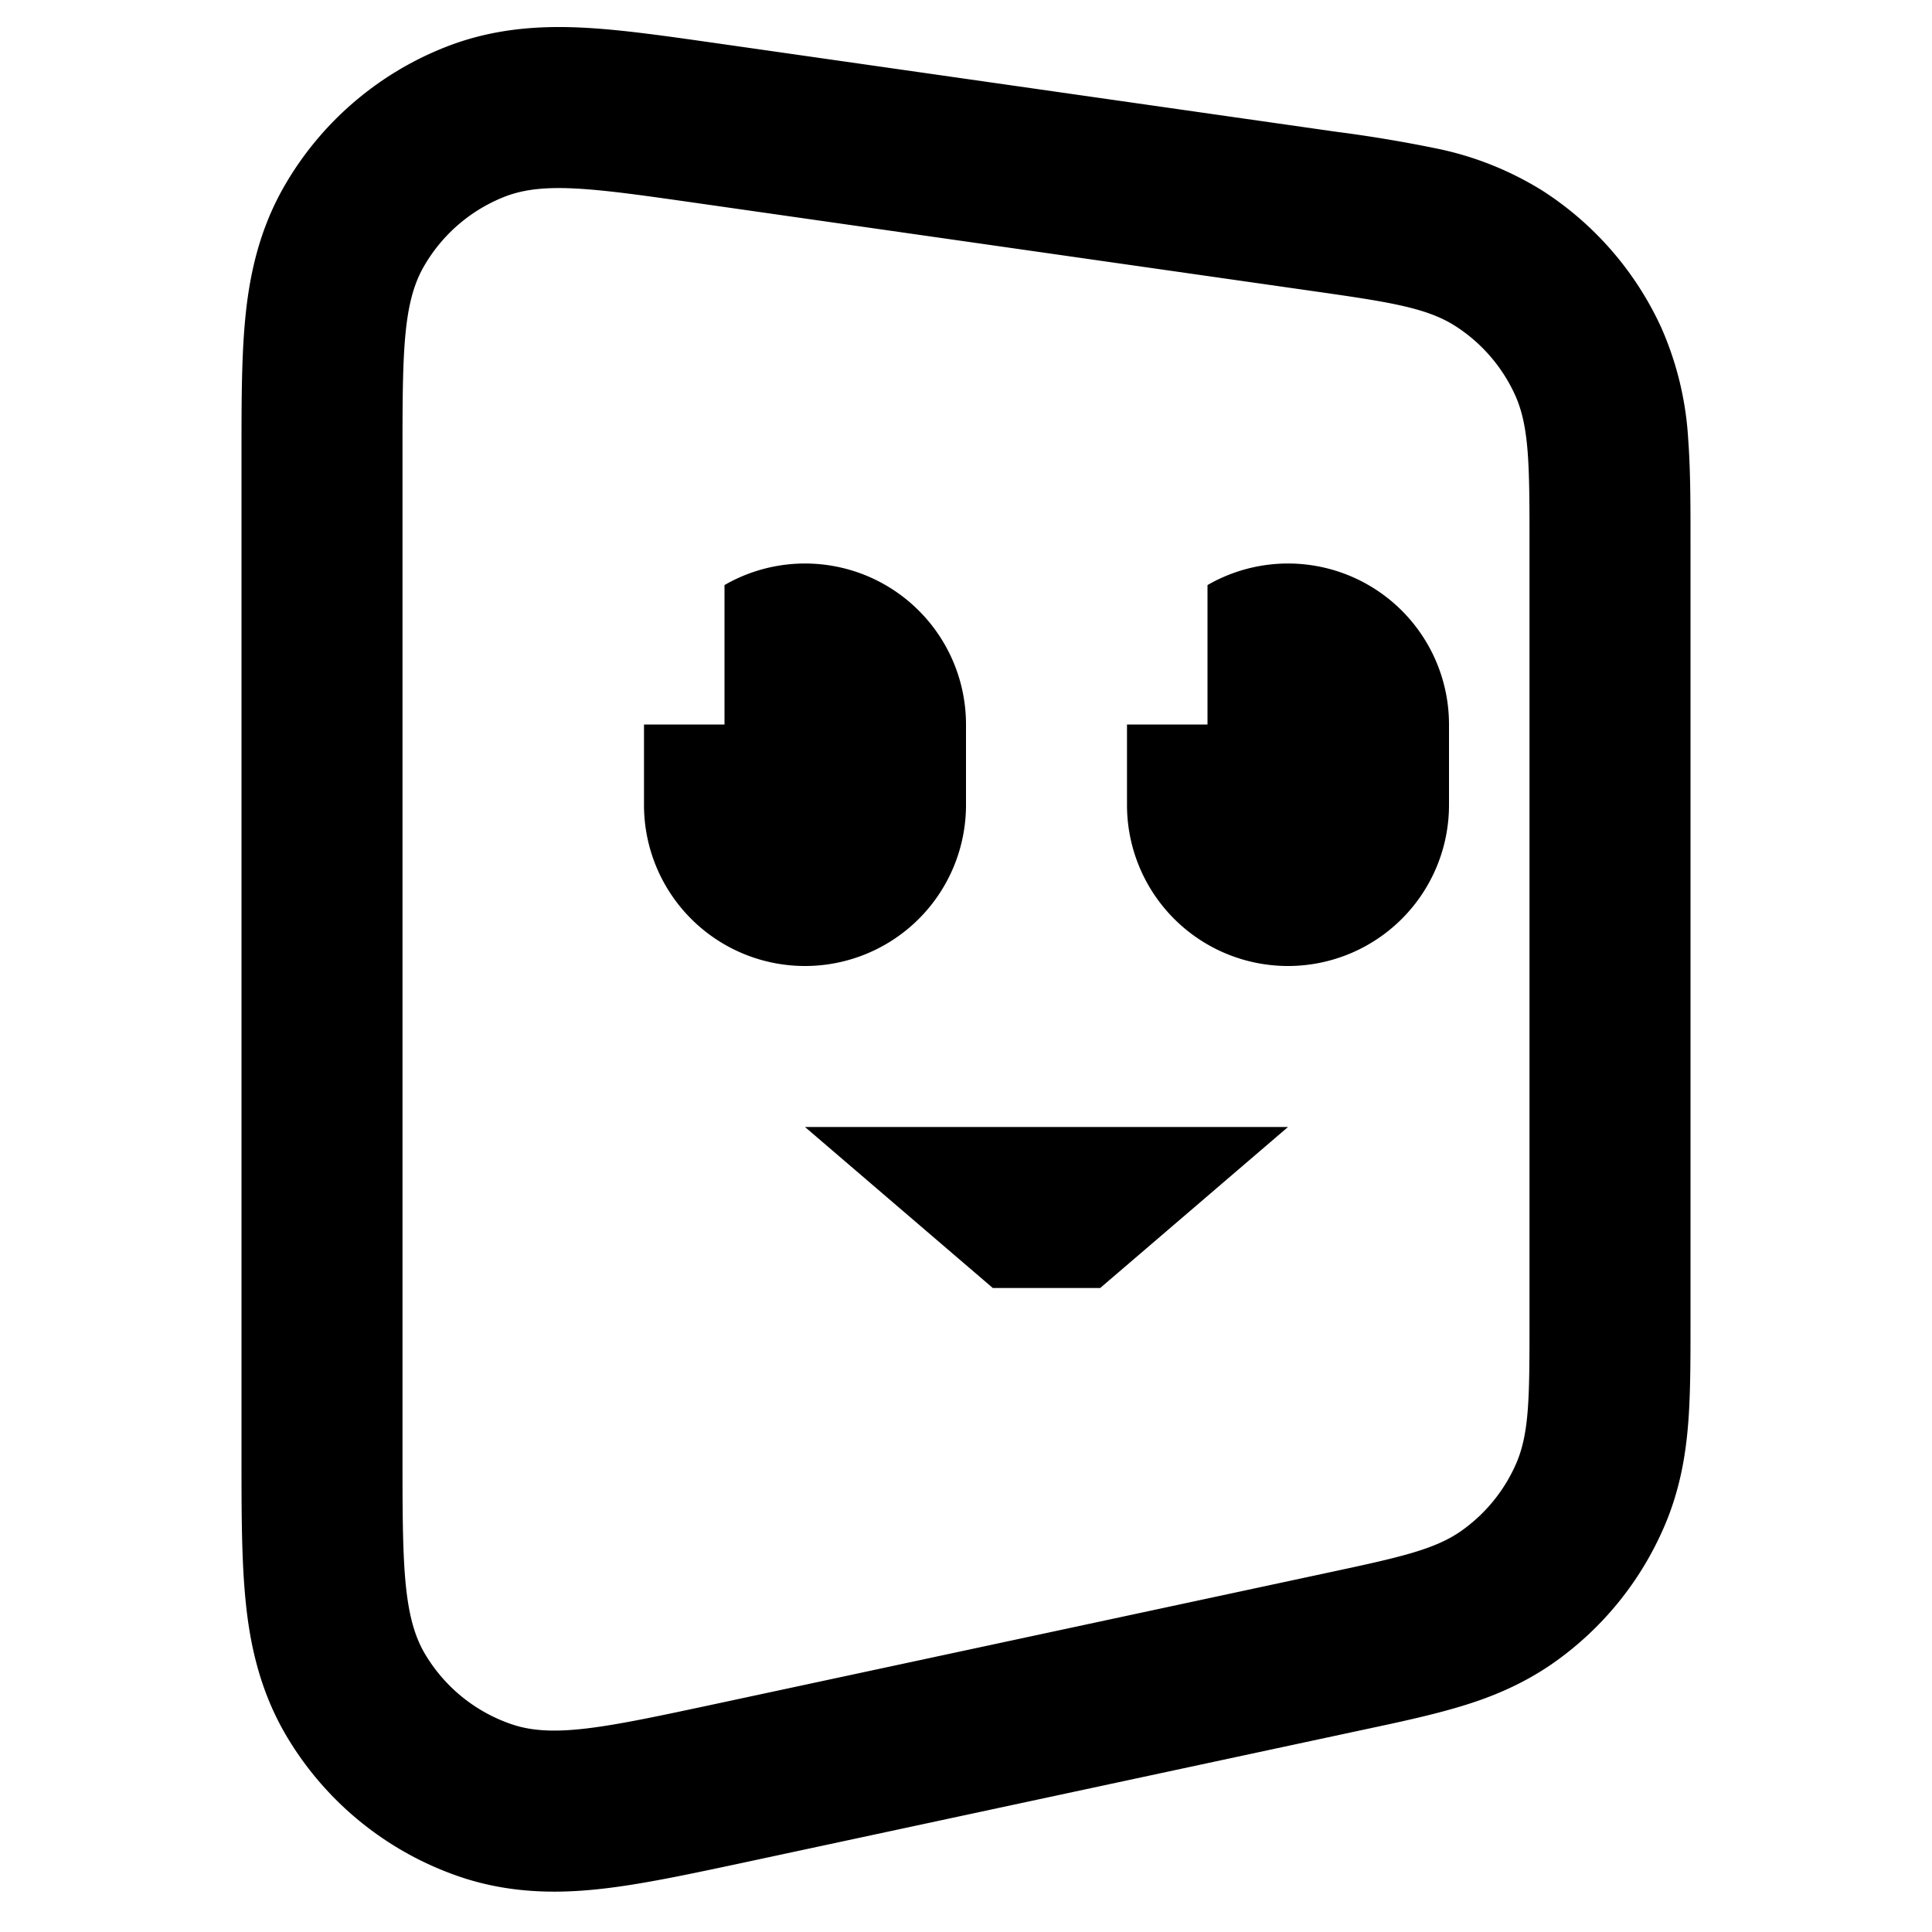 <svg xmlns="http://www.w3.org/2000/svg" width="24" height="24" fill="none"><path fill="currentColor" d="M8 10V9h1V7.268A2 2 0 0 1 12 9v1a2 2 0 1 1-4 0m6 0V9h1V7.268A2 2 0 0 1 18 9v1a2 2 0 1 1-4 0m-4 4h6l-2.333 2h-1.334z"/><path fill="currentColor" fill-rule="evenodd" d="M3.558 21.564a4 4 0 0 0 2.17 1.755c.673.225 1.314.199 1.834.134.484-.06 1.056-.183 1.657-.311l7.724-1.656c.405-.086.806-.172 1.146-.272.38-.11.81-.273 1.232-.573a4 4 0 0 0 1.35-1.671c.206-.474.274-.93.303-1.324.026-.353.026-.764.026-1.178v-9.75c0-.442 0-.879-.028-1.252a4 4 0 0 0-.334-1.394 4 4 0 0 0-1.478-1.704 4 4 0 0 0-1.333-.527 17 17 0 0 0-1.234-.205L8.866.532C8.296.451 7.75.372 7.286.346 6.784.318 6.176.334 5.546.58a4 4 0 0 0-2.03 1.76c-.331.588-.433 1.189-.476 1.69C3 4.491 3 5.043 3 5.62v12.494c0 .615 0 1.2.043 1.685.045.523.154 1.155.515 1.765M16.253 3.608l-7.6-1.086c-1.26-.18-1.89-.27-2.38-.08a2 2 0 0 0-1.015.881C5 3.781 5 4.417 5 5.69v12.352c0 1.354 0 2.032.279 2.503a2 2 0 0 0 1.085.877c.52.174 1.182.032 2.506-.251l7.6-1.629c.902-.193 1.354-.29 1.69-.53a2 2 0 0 0 .676-.835c.164-.38.164-.841.164-1.764V6.775c0-.984 0-1.476-.181-1.872a2 2 0 0 0-.739-.852c-.366-.235-.853-.304-1.827-.443" clip-rule="evenodd"/></svg>